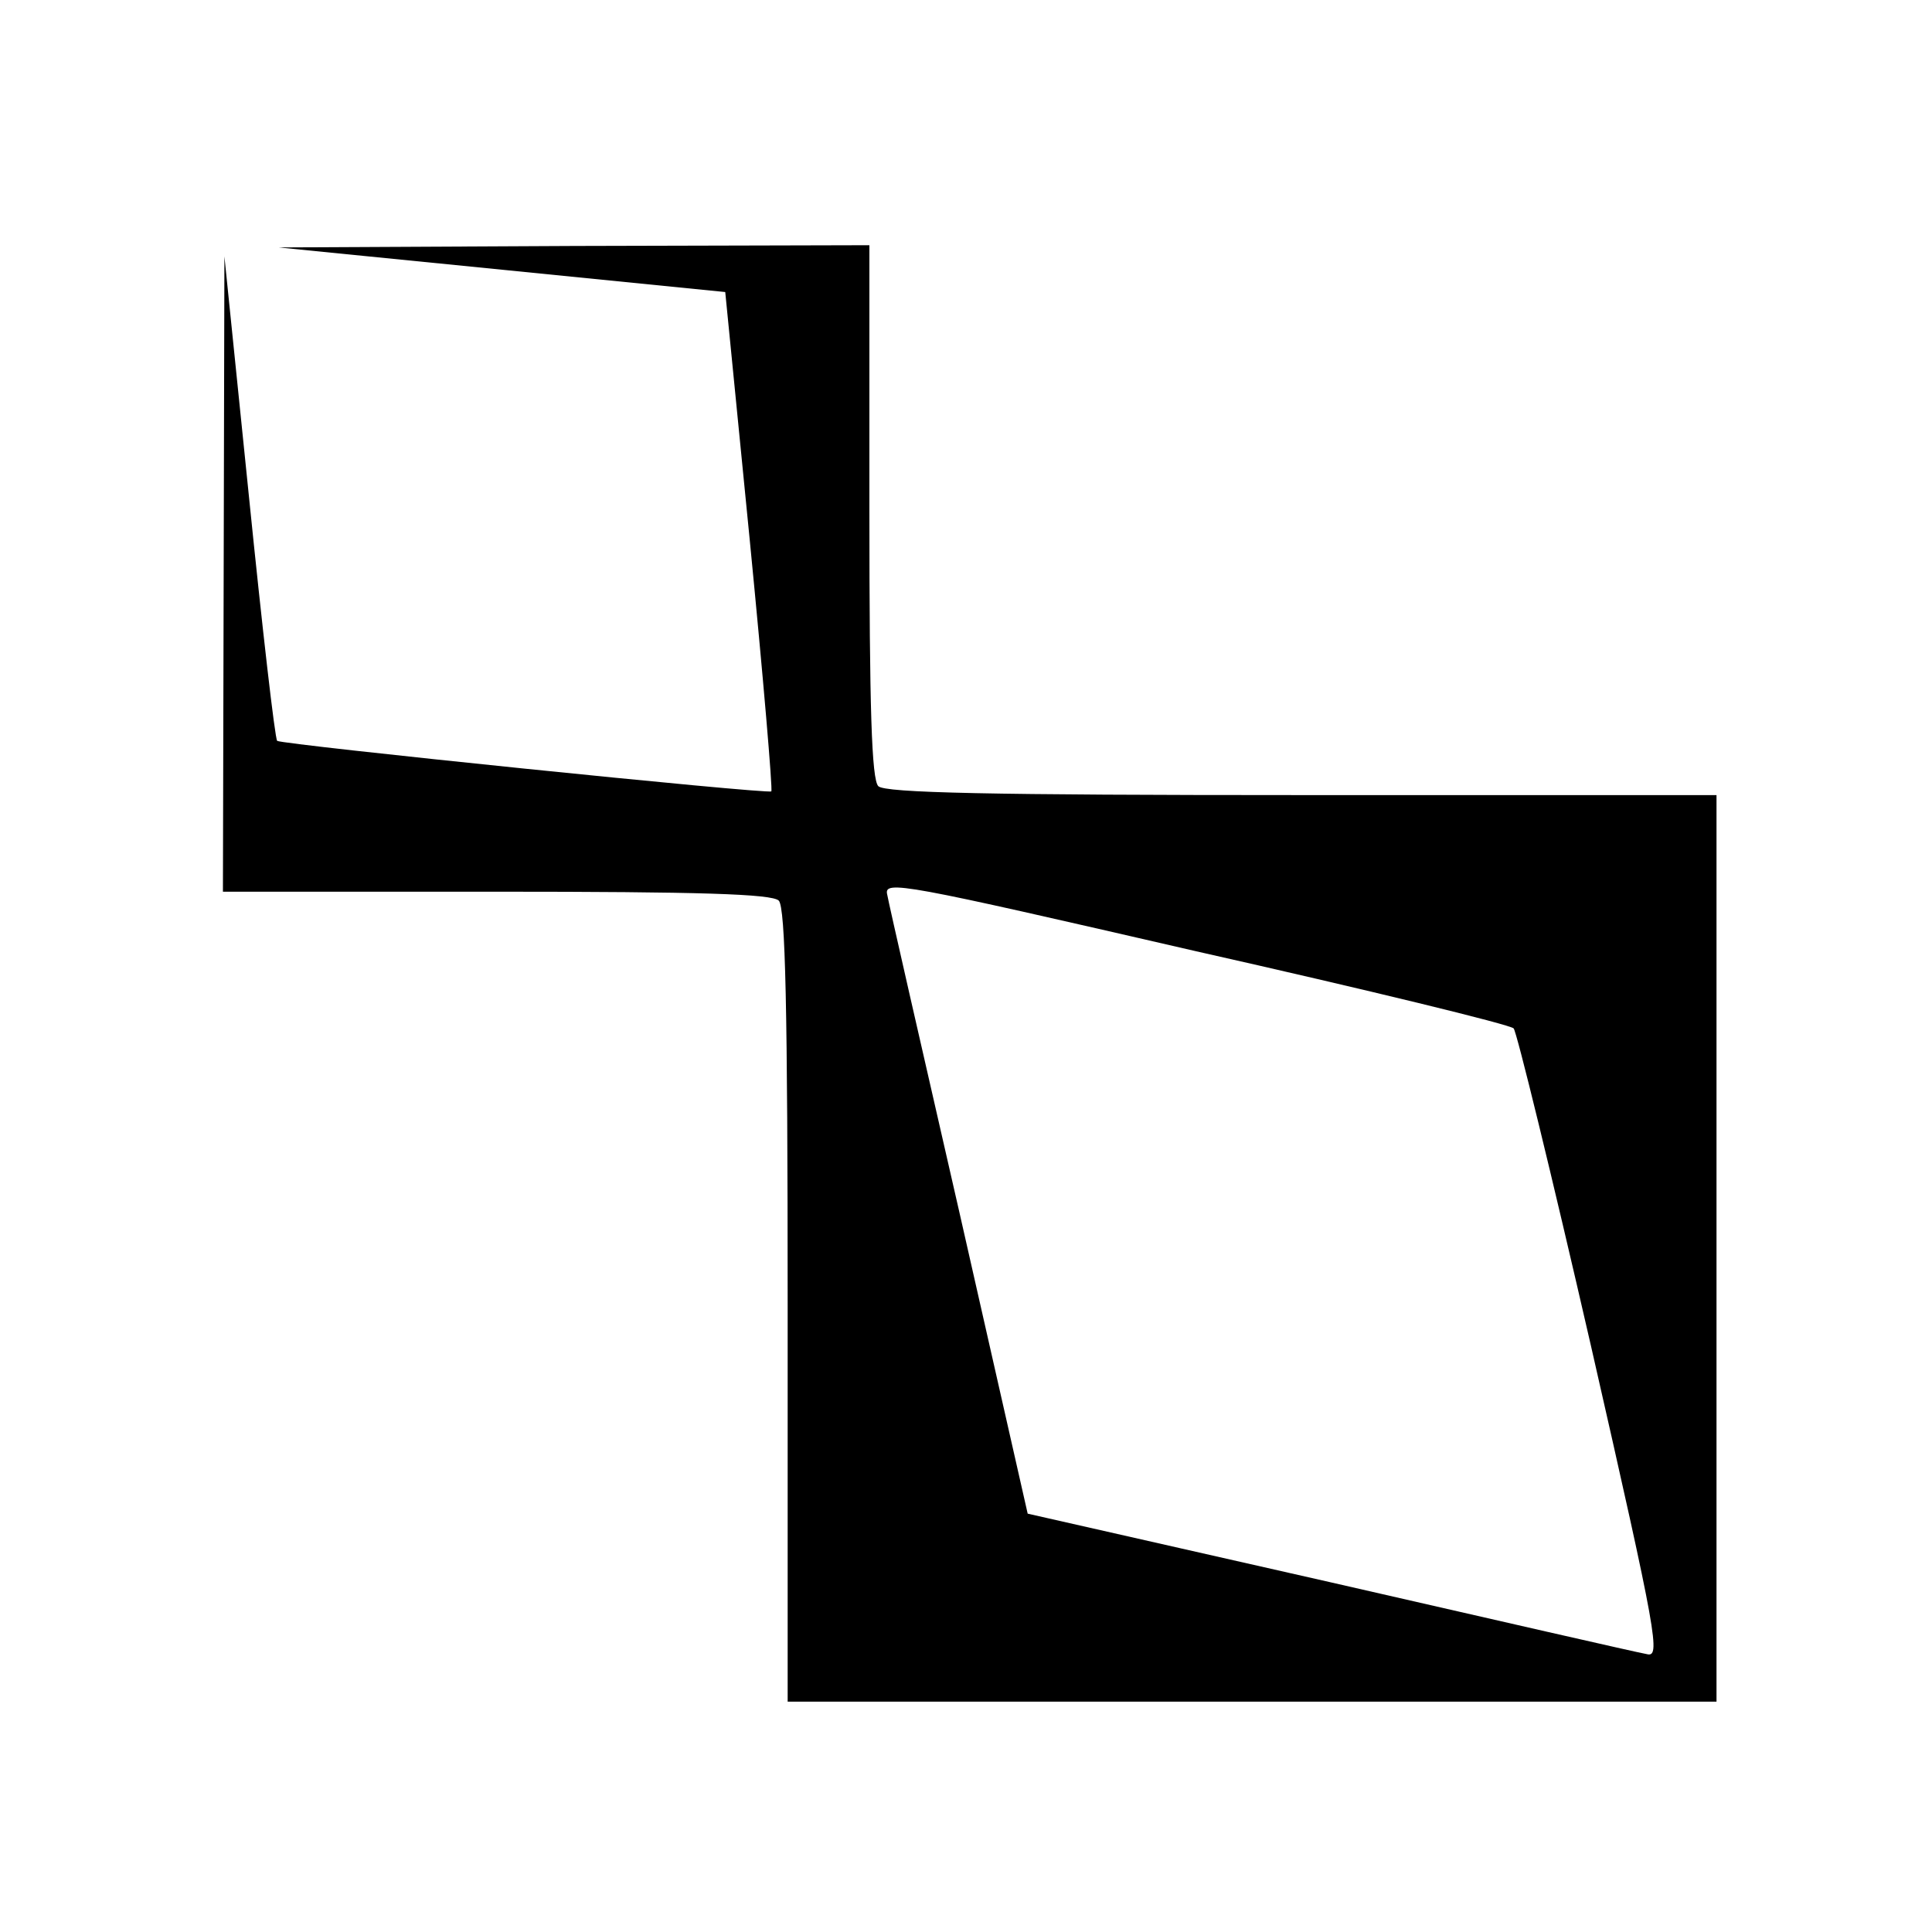 <?xml version="1.0" standalone="no"?>
<!DOCTYPE svg PUBLIC "-//W3C//DTD SVG 20010904//EN"
 "http://www.w3.org/TR/2001/REC-SVG-20010904/DTD/svg10.dtd">
<svg version="1.0" xmlns="http://www.w3.org/2000/svg"
 width="260pt" height="260pt" viewBox="0 0 260 260"
 preserveAspectRatio="xMidYMid meet">
<g transform="translate(0,260) scale(0.1,-0.1)"
fill="#000000" stroke="none">
<path d="M676 2237 l300 -30 33 -334 c18 -184 31 -336 29 -338 -5 -4 -659 63
-665 68 -3 3 -20 151 -38 329 l-33 323 -1 -427 -1 -428 368 0 c273 0 371 -3
380 -12 9 -9 12 -144 12 -545 l0 -533 625 0 625 0 0 610 0 610 -558 0 c-421 0
-561 3 -570 12 -9 9 -12 105 -12 370 l0 358 -397 -1 -398 -2 301 -30z m1361
-1021 c4 -4 51 -196 104 -427 90 -395 94 -420 75 -415 -12 2 -204 46 -427 97
l-406 92 -92 406 c-51 223 -95 415 -97 427 -5 20 20 15 415 -76 231 -52 424
-99 428 -104z"/>
</g>
</svg>
